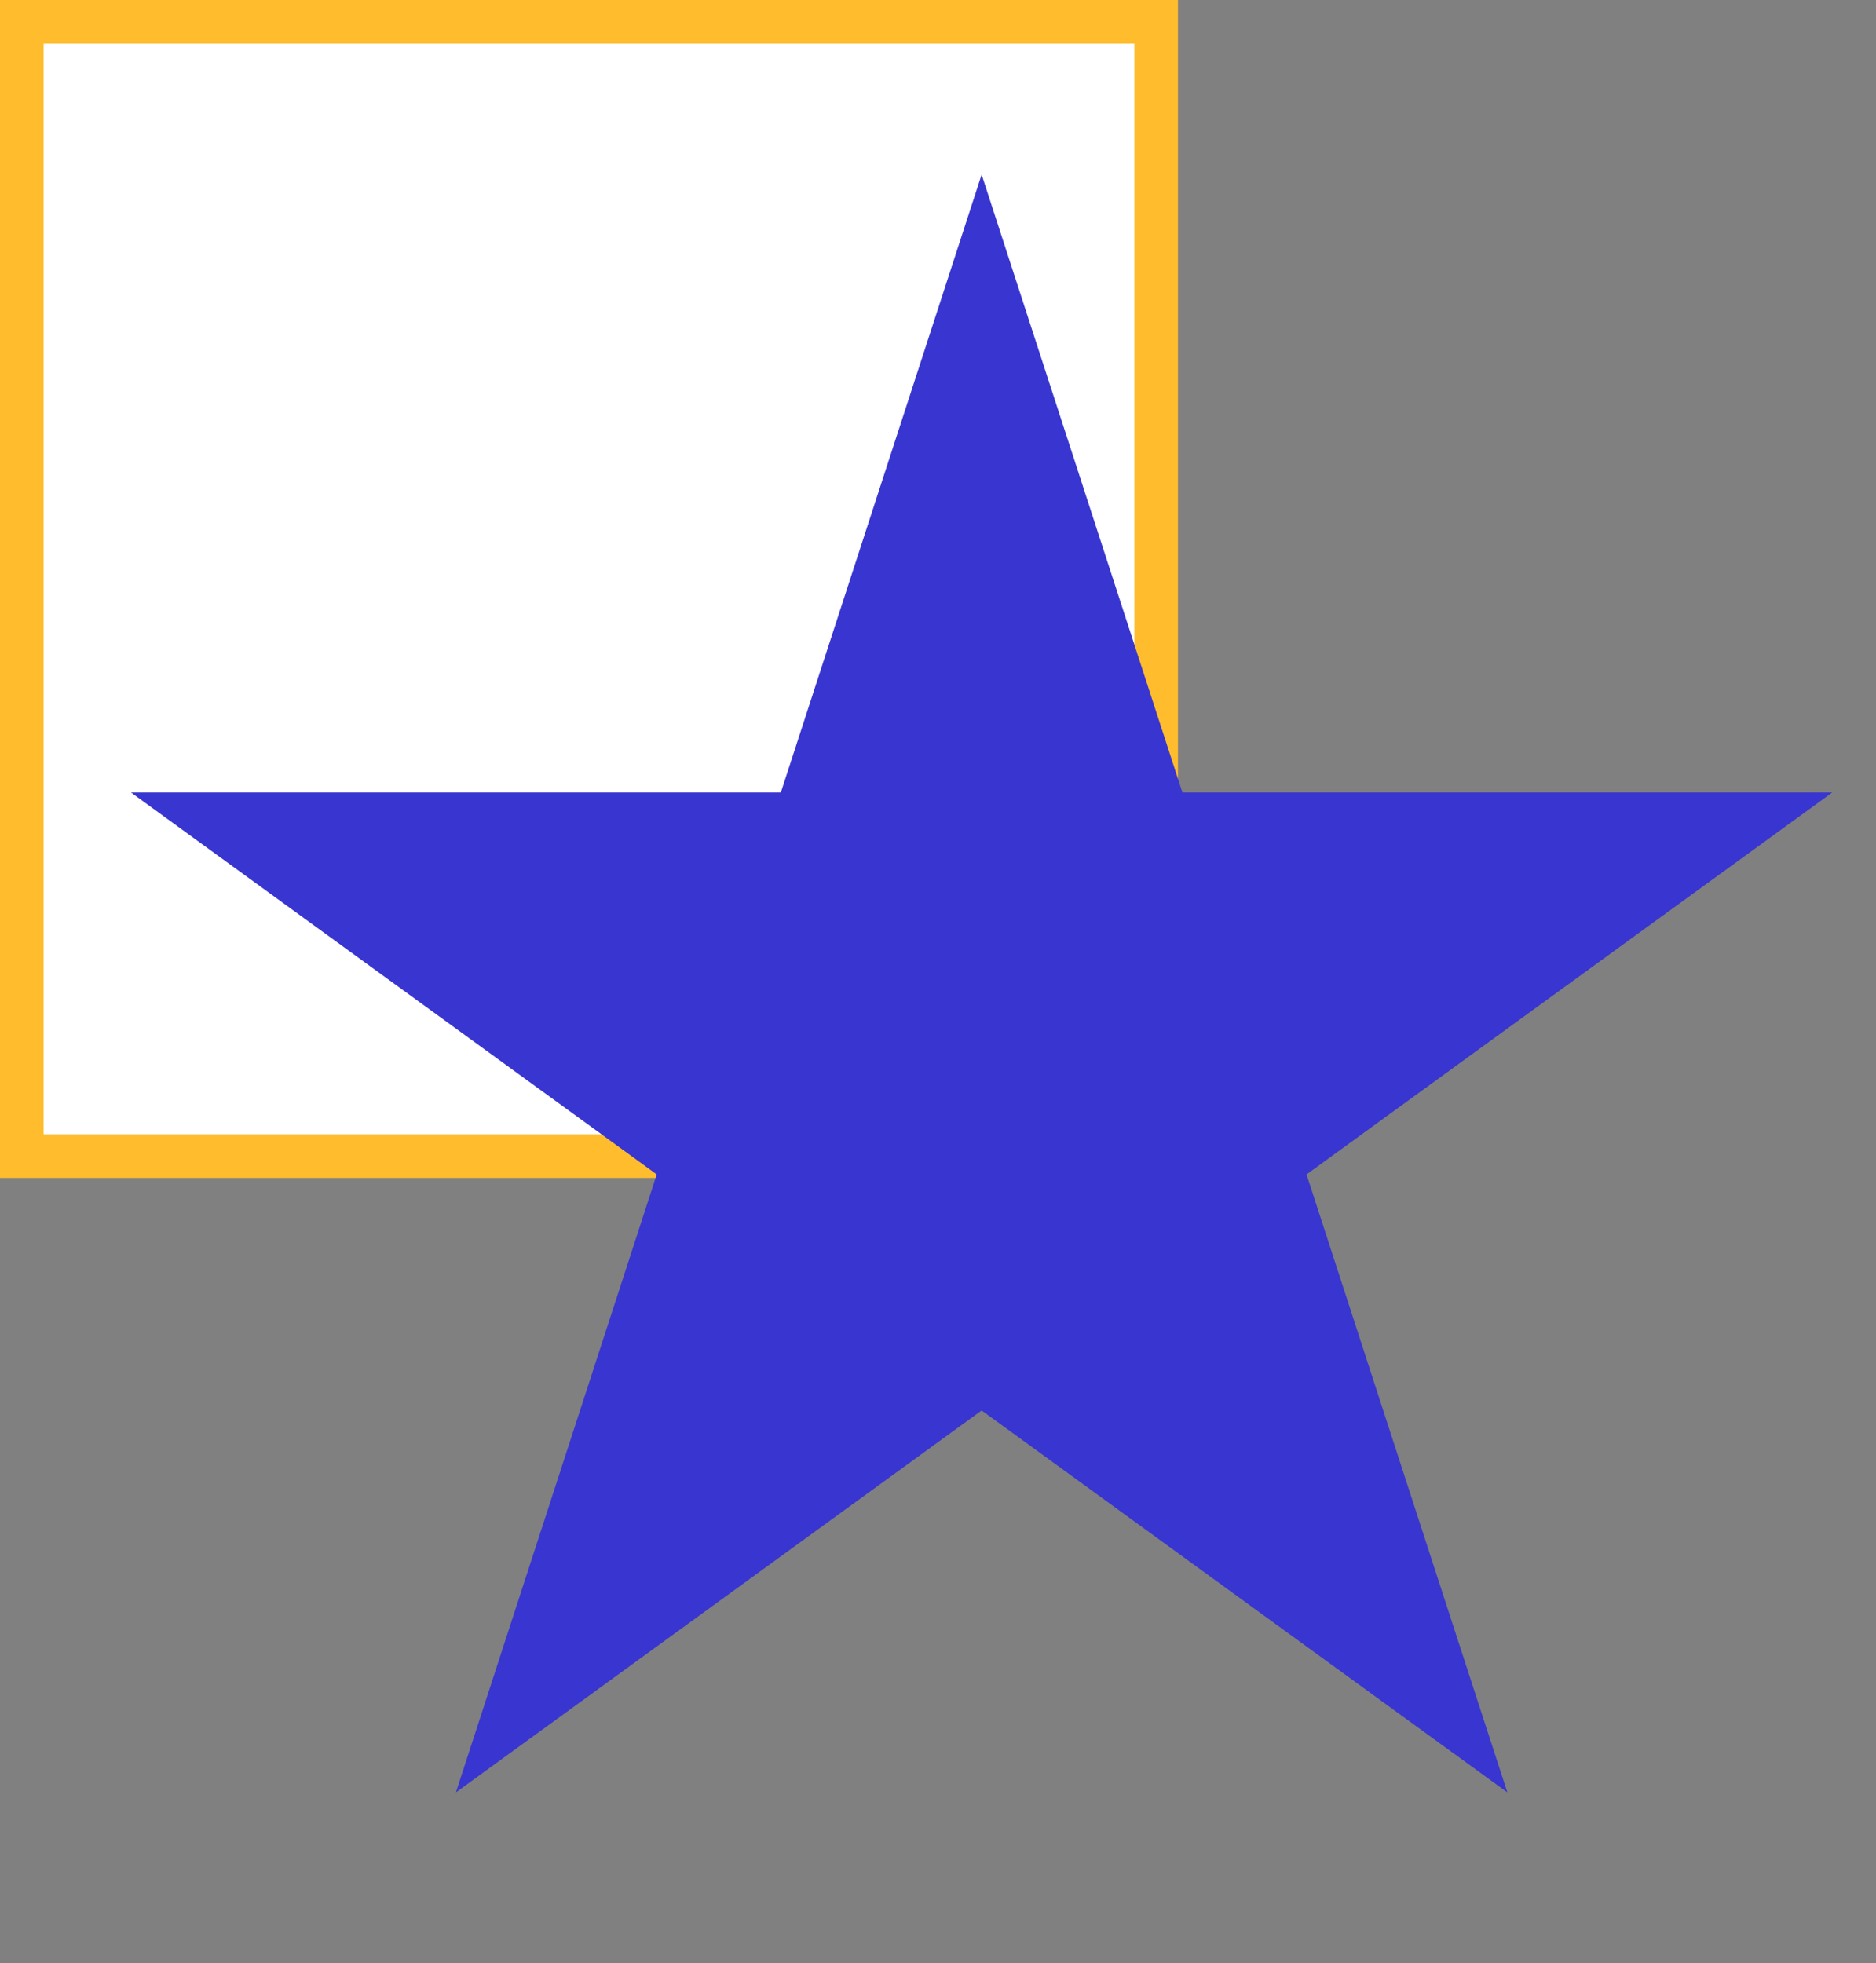 <svg width="43" height="45" viewBox="0 0 43 45" fill="none" xmlns="http://www.w3.org/2000/svg">
<rect x="0" y="0" width="43" height="45" fill="#808080" stroke="none"/>
<rect x="0.5" y="0.5" width="26" height="26" fill="white" stroke="#FFBD2E"/>
<path d="M22.5 4L27.102 18.165H41.997L29.947 26.92L34.55 41.085L22.5 32.33L10.45 41.085L15.053 26.92L3.003 18.165H17.898L22.5 4Z" fill="#3835D0"/>
</svg>
